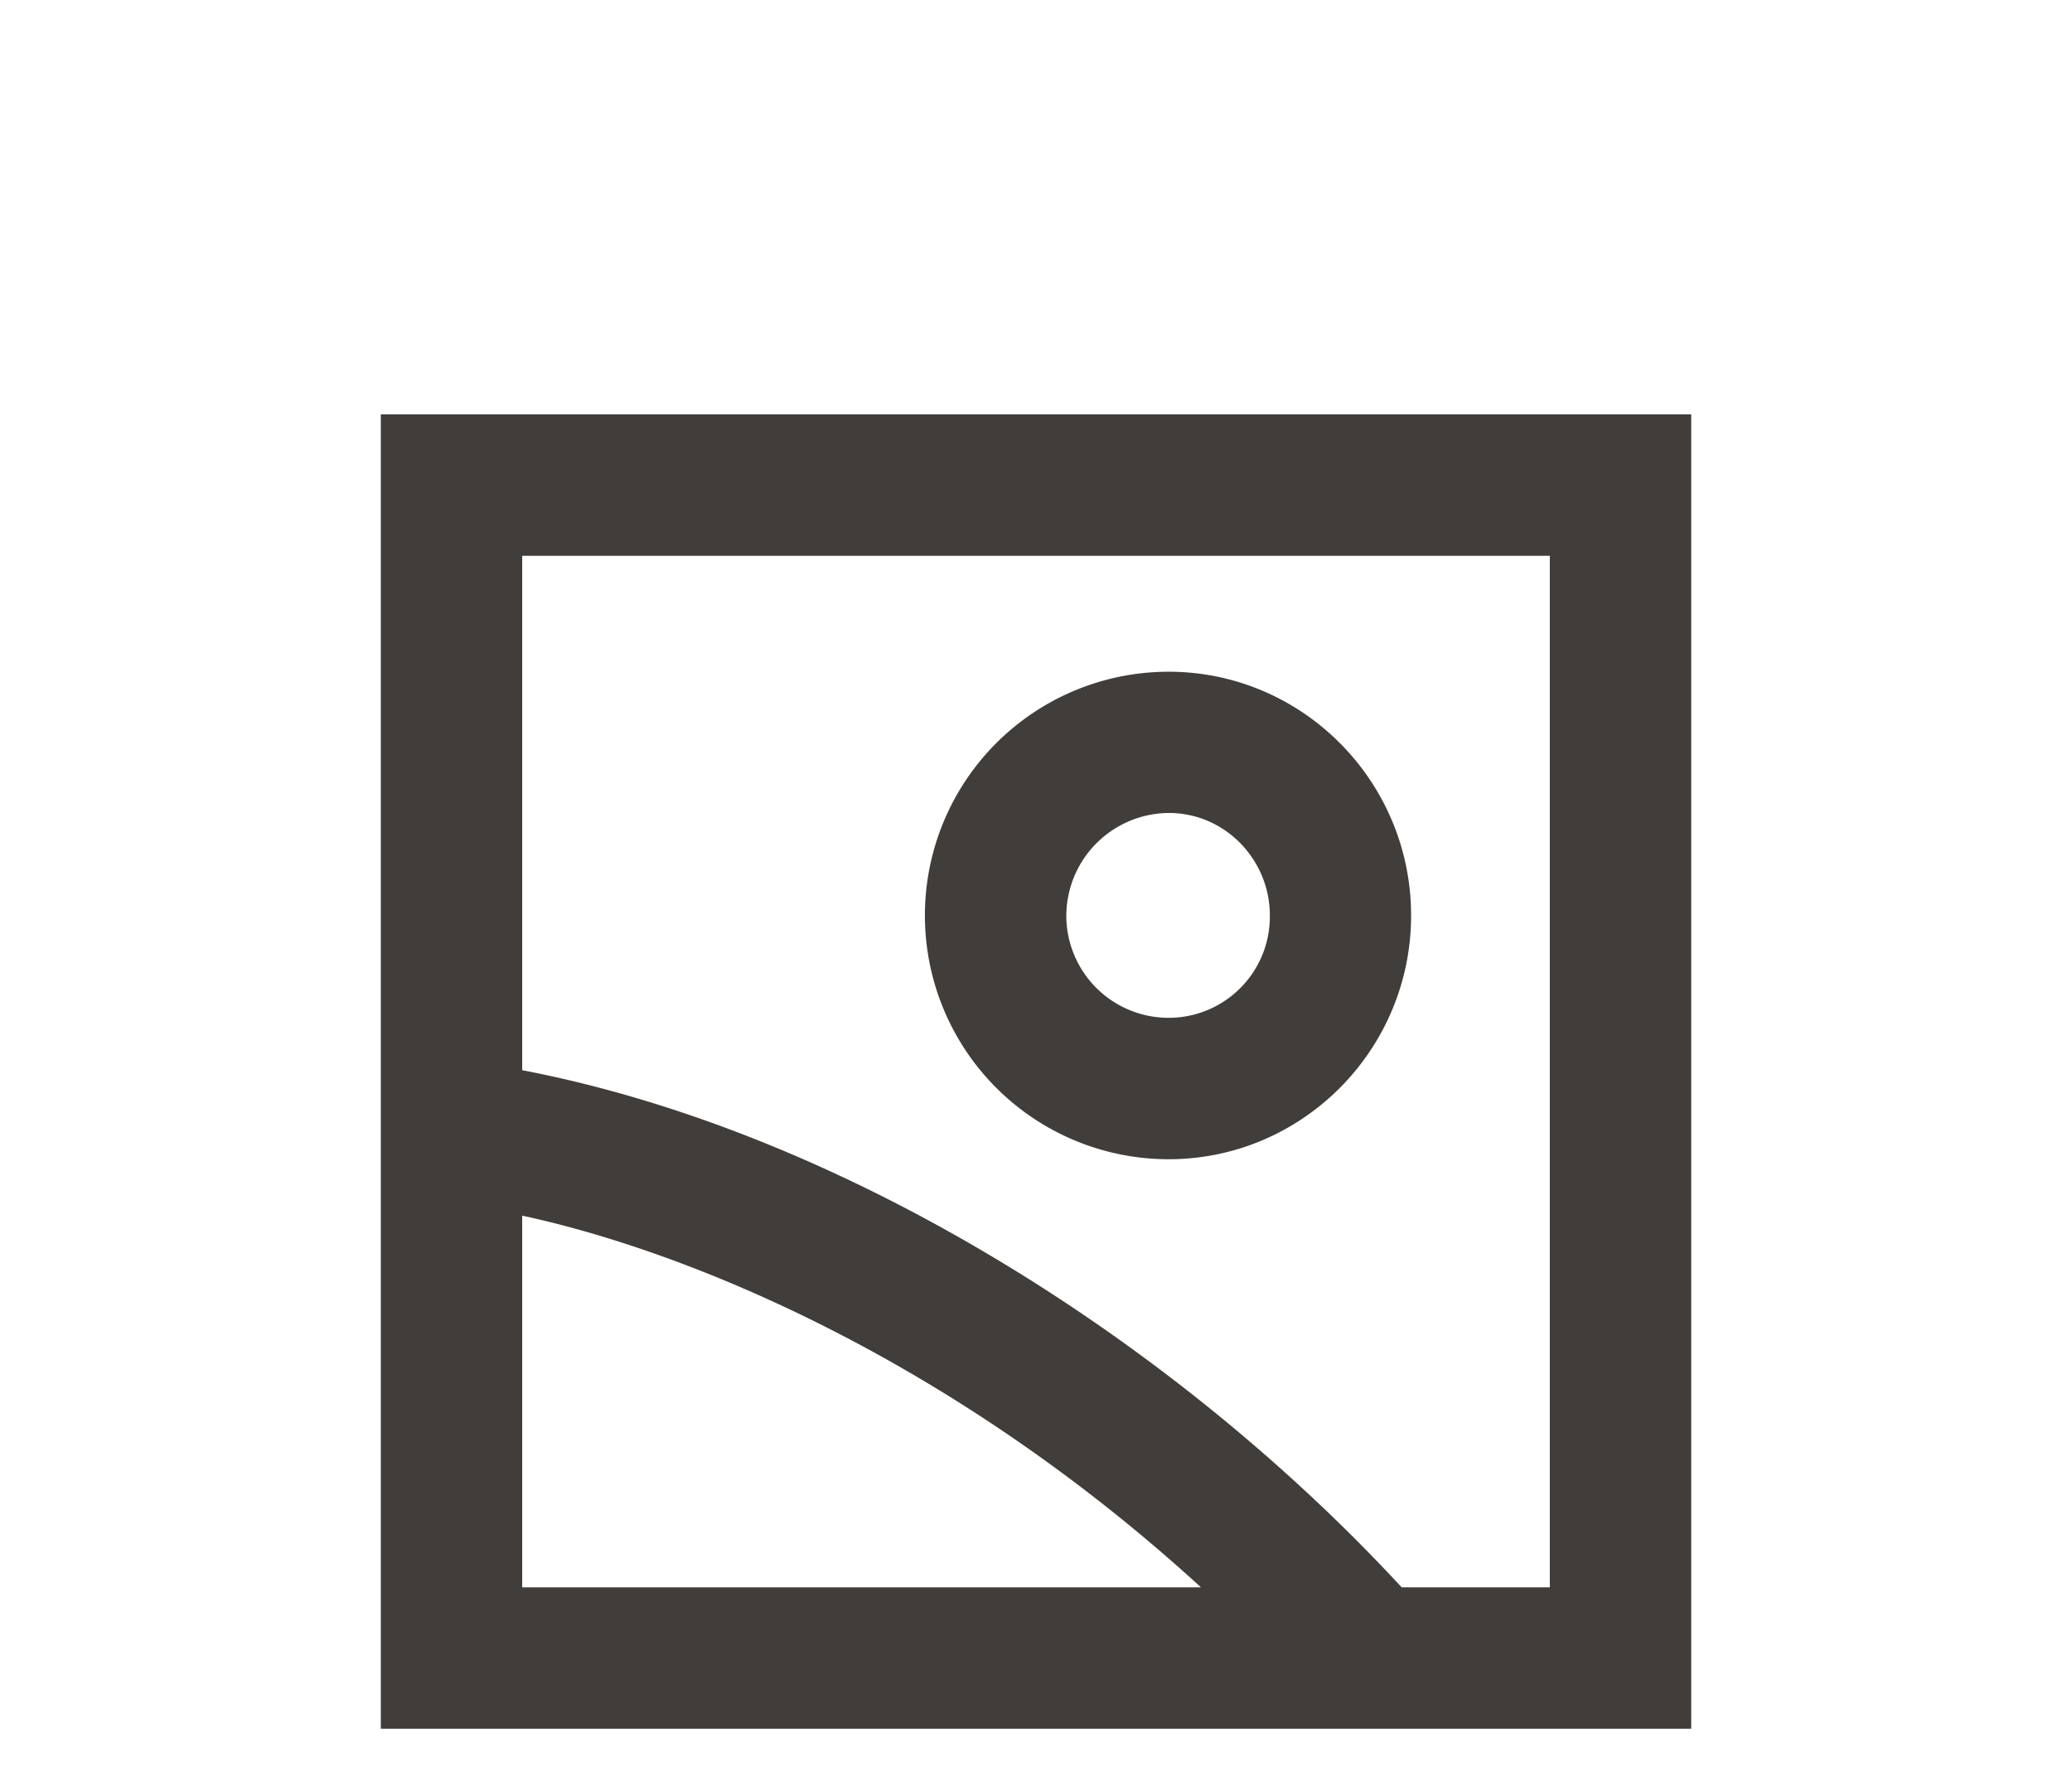 <svg id="Calque_1" data-name="Calque 1" xmlns="http://www.w3.org/2000/svg" viewBox="0 0 700 600"><defs><style>.cls-1{fill:#413d3a;}</style></defs><path class="cls-1" d="M571.36,140V584.07H128.65V140Zm-47.77,47.78H176.42V361.58c106.93,20.47,218.86,90.09,297.12,174.72h50.05ZM405.74,536.3c-85.08-77.81-174.26-113.75-229.32-125.58V536.3Zm-93.27-227a82.33,82.33,0,0,1,82.35-82.35c45.05,0,81.9,36.85,81.9,82.35s-36.85,82.36-81.9,82.36A82.33,82.33,0,0,1,312.47,309.25Zm47.77,0a34.56,34.56,0,0,0,34.58,34.58A34.18,34.18,0,0,0,429,309.25c0-18.65-15-34.58-34.13-34.58A34.86,34.86,0,0,0,360.24,309.25Z"/></svg>